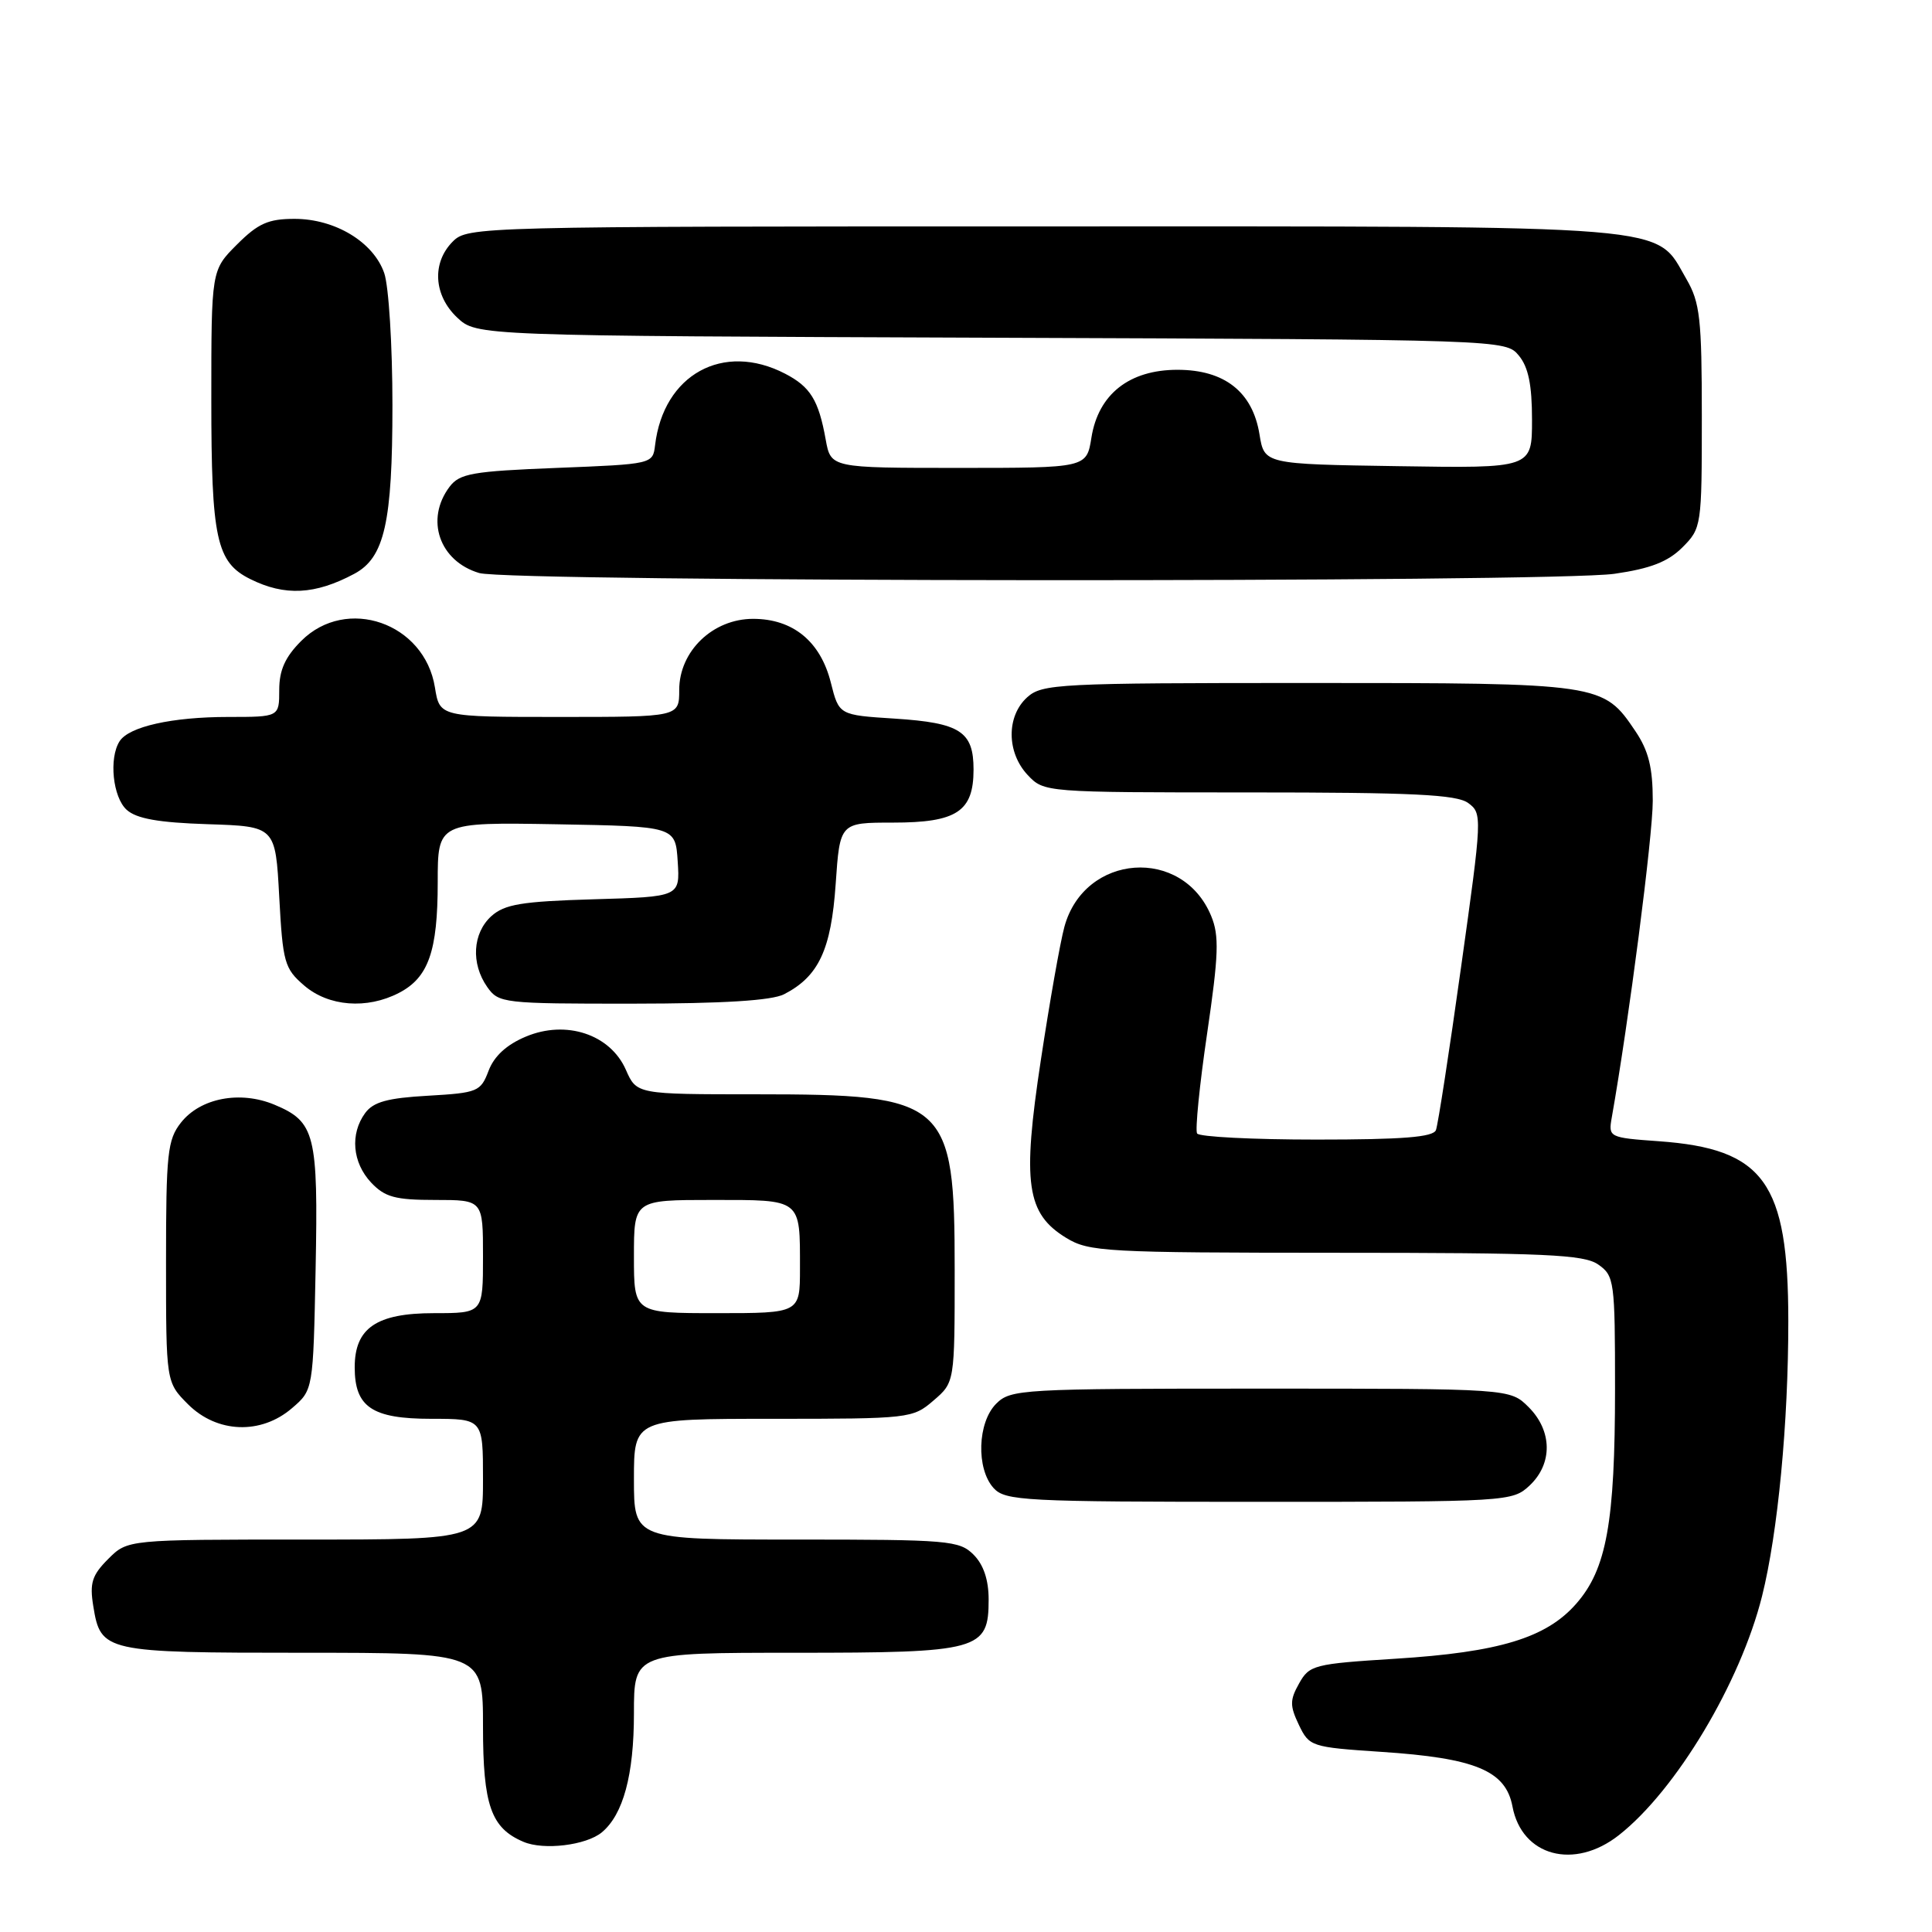 <?xml version="1.0" encoding="UTF-8" standalone="no"?>
<!DOCTYPE svg PUBLIC "-//W3C//DTD SVG 1.1//EN" "http://www.w3.org/Graphics/SVG/1.1/DTD/svg11.dtd" >
<svg xmlns="http://www.w3.org/2000/svg" xmlns:xlink="http://www.w3.org/1999/xlink" version="1.1" viewBox="0 0 256 256">
 <g >
 <path fill="currentColor"
d=" M 214.52 243.16 C 222.09 237.21 230.61 222.97 233.48 211.50 C 235.58 203.10 236.97 188.53 236.96 175.00 C 236.95 156.66 233.75 152.22 219.81 151.22 C 213.22 150.75 213.11 150.69 213.56 148.12 C 215.84 135.24 219.00 110.79 219.00 106.11 C 219.00 101.71 218.44 99.47 216.71 96.90 C 212.42 90.53 212.25 90.50 173.35 90.50 C 140.20 90.50 138.09 90.61 136.10 92.40 C 133.34 94.91 133.37 99.70 136.17 102.69 C 138.34 104.99 138.41 105.00 165.48 105.00 C 187.19 105.00 193.00 105.28 194.54 106.40 C 196.42 107.78 196.40 108.17 193.60 128.14 C 192.04 139.33 190.54 149.04 190.27 149.74 C 189.91 150.68 185.87 151.00 174.45 151.00 C 166.02 151.00 158.89 150.64 158.62 150.19 C 158.35 149.75 158.94 143.79 159.95 136.94 C 161.48 126.52 161.57 123.99 160.49 121.38 C 156.69 112.13 143.69 113.08 141.04 122.80 C 140.48 124.84 139.08 132.78 137.92 140.45 C 135.43 156.84 136.00 160.81 141.30 164.04 C 144.30 165.87 146.55 165.99 177.03 166.00 C 204.84 166.00 209.88 166.23 211.78 167.56 C 213.91 169.05 214.00 169.75 214.00 184.01 C 214.00 201.73 212.88 207.93 208.85 212.51 C 204.89 217.03 198.64 218.93 184.91 219.79 C 174.12 220.47 173.50 220.62 172.14 223.06 C 170.90 225.26 170.90 226.02 172.11 228.56 C 173.49 231.43 173.74 231.51 183.01 232.13 C 195.50 232.95 199.52 234.62 200.41 239.37 C 201.65 245.96 208.59 247.83 214.52 243.16 Z  M 79.74 242.80 C 82.58 240.44 84.00 235.20 84.00 227.03 C 84.00 219.00 84.00 219.00 105.28 219.00 C 129.83 219.00 131.00 218.68 131.00 211.94 C 131.00 209.33 130.32 207.32 129.00 206.00 C 127.12 204.12 125.67 204.00 105.50 204.00 C 84.00 204.00 84.00 204.00 84.00 196.00 C 84.00 188.00 84.00 188.00 102.44 188.00 C 120.50 188.00 120.95 187.95 123.69 185.58 C 126.50 183.17 126.50 183.17 126.50 168.29 C 126.50 145.86 125.53 145.00 100.21 145.00 C 84.36 145.00 84.36 145.00 82.93 141.75 C 80.86 137.05 75.01 135.11 69.67 137.36 C 67.13 138.42 65.47 139.95 64.74 141.88 C 63.69 144.65 63.30 144.81 56.71 145.19 C 51.35 145.49 49.47 146.01 48.39 147.48 C 46.36 150.25 46.69 154.04 49.17 156.69 C 51.00 158.63 52.36 159.00 57.67 159.00 C 64.00 159.00 64.00 159.00 64.00 166.50 C 64.00 174.00 64.00 174.00 57.50 174.00 C 49.88 174.00 47.00 175.97 47.00 181.17 C 47.00 186.45 49.30 188.00 57.15 188.00 C 64.00 188.00 64.00 188.00 64.00 196.00 C 64.00 204.00 64.00 204.00 40.45 204.00 C 16.91 204.00 16.91 204.00 14.34 206.57 C 12.19 208.72 11.86 209.76 12.36 212.82 C 13.34 218.89 13.83 219.00 40.19 219.00 C 64.00 219.00 64.00 219.00 64.00 228.78 C 64.00 239.21 65.06 242.23 69.36 244.05 C 72.04 245.20 77.67 244.51 79.74 242.80 Z  M 202.69 196.83 C 205.75 193.94 205.70 189.60 202.55 186.45 C 200.09 184.00 200.09 184.00 167.05 184.00 C 135.33 184.00 133.92 184.08 132.00 186.00 C 129.52 188.48 129.33 194.60 131.65 197.17 C 133.20 198.87 135.63 199.00 166.84 199.00 C 199.89 199.00 200.40 198.97 202.69 196.83 Z  M 38.69 186.59 C 41.50 184.18 41.50 184.18 41.82 168.15 C 42.17 150.27 41.76 148.64 36.37 146.38 C 31.82 144.48 26.55 145.49 23.98 148.75 C 22.19 151.02 22.00 152.83 22.00 167.21 C 22.00 183.15 22.00 183.15 24.92 186.08 C 28.76 189.91 34.58 190.13 38.69 186.59 Z  M 52.85 131.57 C 56.77 129.55 58.00 126.05 58.00 116.93 C 58.00 108.95 58.00 108.95 73.75 109.22 C 89.50 109.50 89.50 109.50 89.80 114.16 C 90.10 118.83 90.10 118.83 78.65 119.16 C 69.10 119.44 66.86 119.82 65.10 121.40 C 62.62 123.66 62.38 127.67 64.56 130.78 C 66.07 132.93 66.65 133.00 83.81 132.99 C 95.86 132.98 102.27 132.58 103.90 131.74 C 108.48 129.38 110.13 125.85 110.73 117.15 C 111.29 109.00 111.29 109.00 118.31 109.00 C 126.77 109.00 129.00 107.54 129.00 101.97 C 129.00 96.92 127.24 95.78 118.55 95.22 C 111.17 94.75 111.17 94.75 110.09 90.45 C 108.72 84.99 105.07 82.00 99.79 82.00 C 94.45 82.00 90.00 86.28 90.00 91.42 C 90.00 95.00 90.00 95.00 74.13 95.00 C 58.26 95.00 58.26 95.00 57.63 91.09 C 56.26 82.53 45.92 78.93 39.92 84.92 C 37.78 87.06 37.00 88.80 37.00 91.42 C 37.00 95.00 37.00 95.00 30.24 95.00 C 22.79 95.00 17.07 96.28 15.84 98.23 C 14.41 100.48 14.95 105.64 16.78 107.30 C 18.08 108.48 21.00 109.00 27.53 109.21 C 36.50 109.50 36.50 109.50 37.00 118.84 C 37.47 127.54 37.69 128.34 40.31 130.59 C 43.54 133.37 48.62 133.76 52.85 131.57 Z  M 46.95 76.03 C 50.95 73.89 52.00 69.25 52.00 53.68 C 52.00 45.77 51.51 37.89 50.91 36.18 C 49.48 32.07 44.40 29.00 39.03 29.00 C 35.55 29.00 34.20 29.60 31.40 32.40 C 28.00 35.80 28.00 35.80 28.00 52.95 C 28.00 71.39 28.67 74.50 33.16 76.73 C 37.74 79.01 41.75 78.81 46.95 76.03 Z  M 213.93 76.03 C 218.71 75.34 221.01 74.44 222.93 72.53 C 225.46 69.99 225.50 69.71 225.50 55.23 C 225.50 42.23 225.26 40.09 223.47 37.00 C 219.20 29.66 223.42 30.00 138.25 30.00 C 63.33 30.00 61.97 30.03 60.00 32.00 C 57.20 34.80 57.45 39.13 60.58 42.08 C 63.16 44.50 63.16 44.50 131.33 44.75 C 199.32 45.00 199.50 45.01 201.25 47.11 C 202.52 48.64 203.00 51.00 203.00 55.63 C 203.00 62.05 203.00 62.05 185.27 61.77 C 167.53 61.50 167.53 61.50 166.89 57.56 C 165.98 51.93 162.26 49.00 156.02 49.00 C 149.64 49.00 145.54 52.23 144.62 57.98 C 143.98 62.00 143.98 62.00 127.03 62.00 C 110.09 62.00 110.09 62.00 109.41 58.25 C 108.47 53.01 107.38 51.25 104.02 49.51 C 95.82 45.27 87.91 49.63 86.80 59.00 C 86.50 61.49 86.45 61.50 73.79 62.00 C 62.59 62.44 60.90 62.74 59.57 64.50 C 56.31 68.83 58.21 74.36 63.50 75.93 C 67.50 77.13 205.73 77.22 213.93 76.03 Z  M 84.00 166.50 C 84.00 159.00 84.00 159.00 94.39 159.00 C 106.30 159.00 106.00 158.77 106.00 168.08 C 106.00 174.00 106.00 174.00 95.00 174.00 C 84.00 174.00 84.00 174.00 84.00 166.50 Z "/>
</g>
</svg>